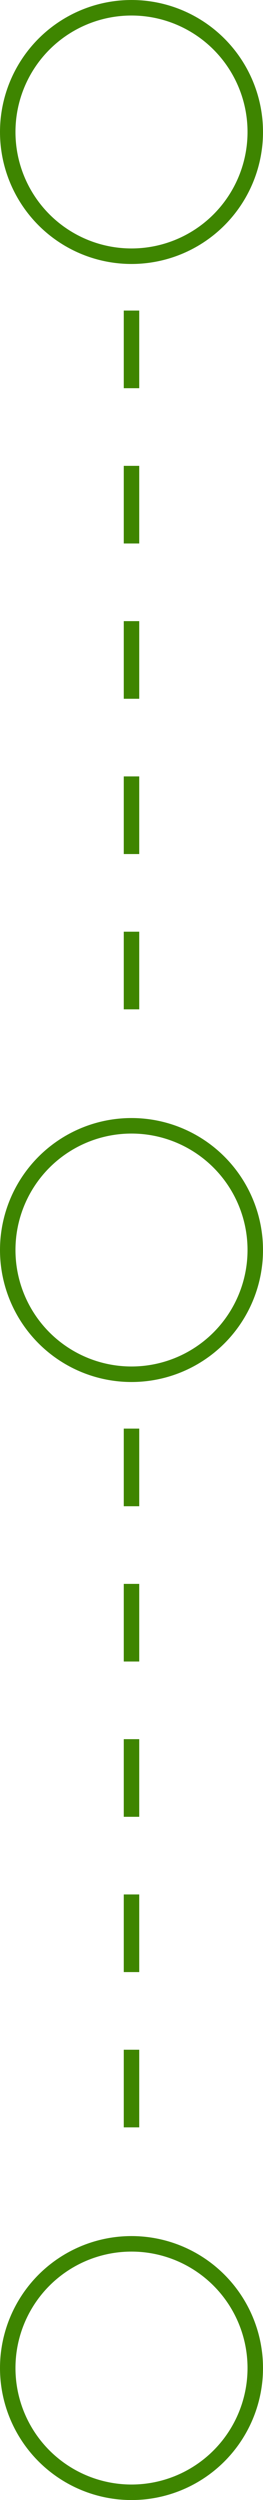 <svg width="17" height="161" viewBox="0 0 17 161" fill="none" xmlns="http://www.w3.org/2000/svg">
<circle cx="8.5" cy="8.5" r="8" stroke="#3E8500"/>
<line x1="8.5" y1="20" x2="8.5" y2="68" stroke="#3E8500" stroke-dasharray="5 5"/>
<circle cx="8.5" cy="80.5" r="8" stroke="#3E8500"/>
<line x1="8.5" y1="92" x2="8.5" y2="140" stroke="#3E8500" stroke-dasharray="5 5"/>
<circle cx="8.5" cy="152.5" r="8" stroke="#3E8500"/>
</svg>
